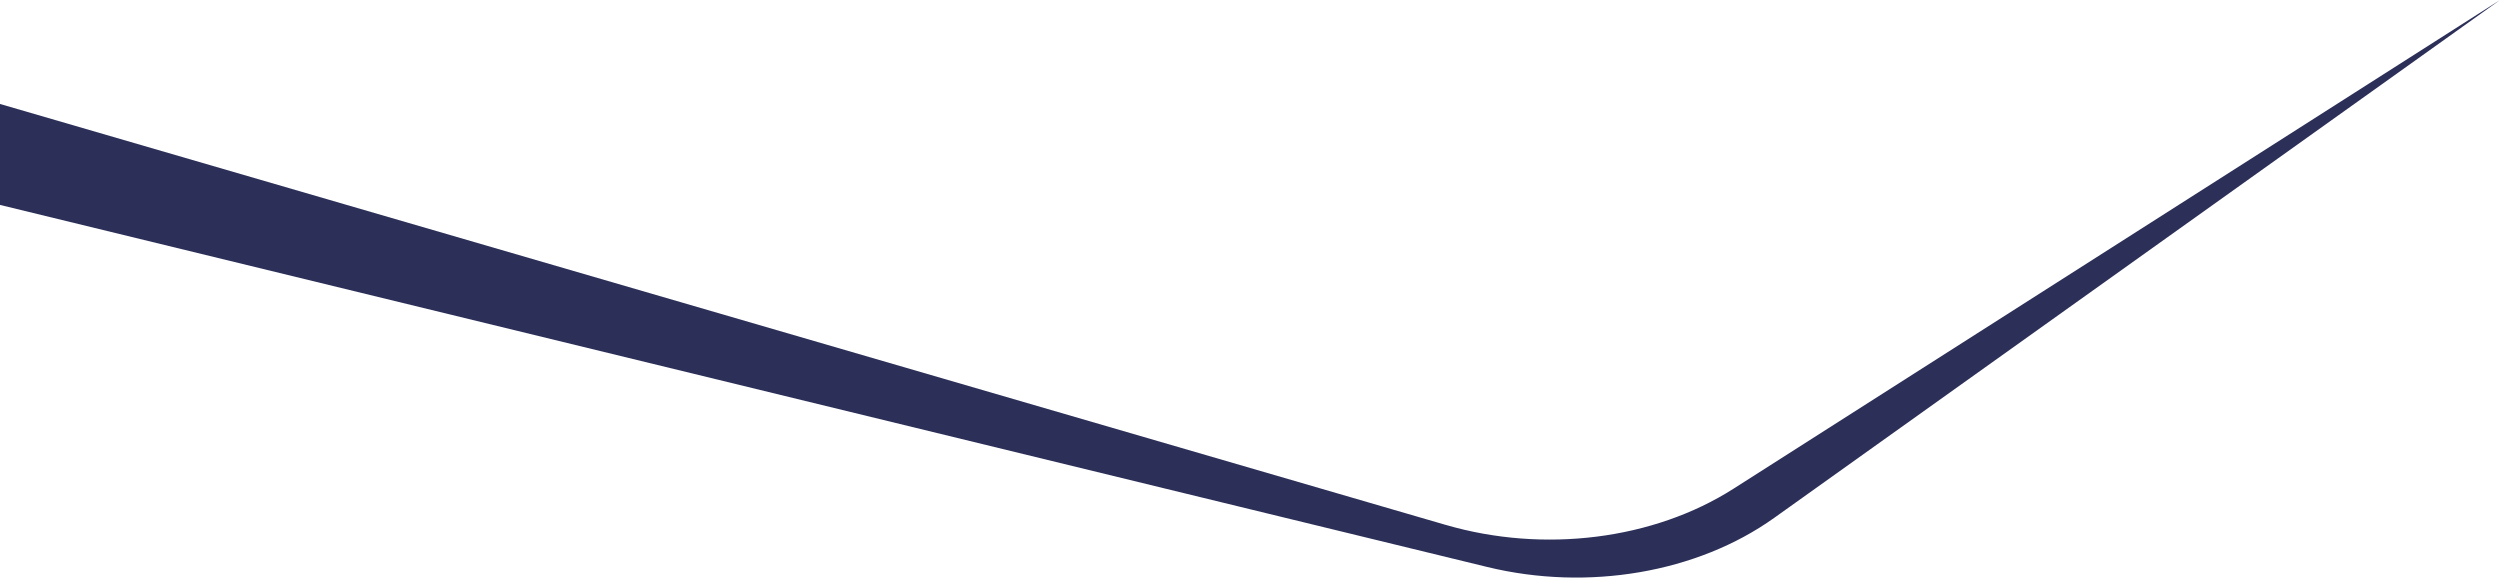 <svg width="1186" height="274" viewBox="0 0 1186 274" fill="none" xmlns="http://www.w3.org/2000/svg">
<path d="M685.98 249.054L0 49.321V97.214L705.551 268.975C753.31 280.605 805.179 271.721 841.654 245.697L1186 0L822.323 231.878C784.427 256.028 732.448 262.576 685.958 249.036L685.98 249.054Z" fill="#2C3058"/>
</svg>
